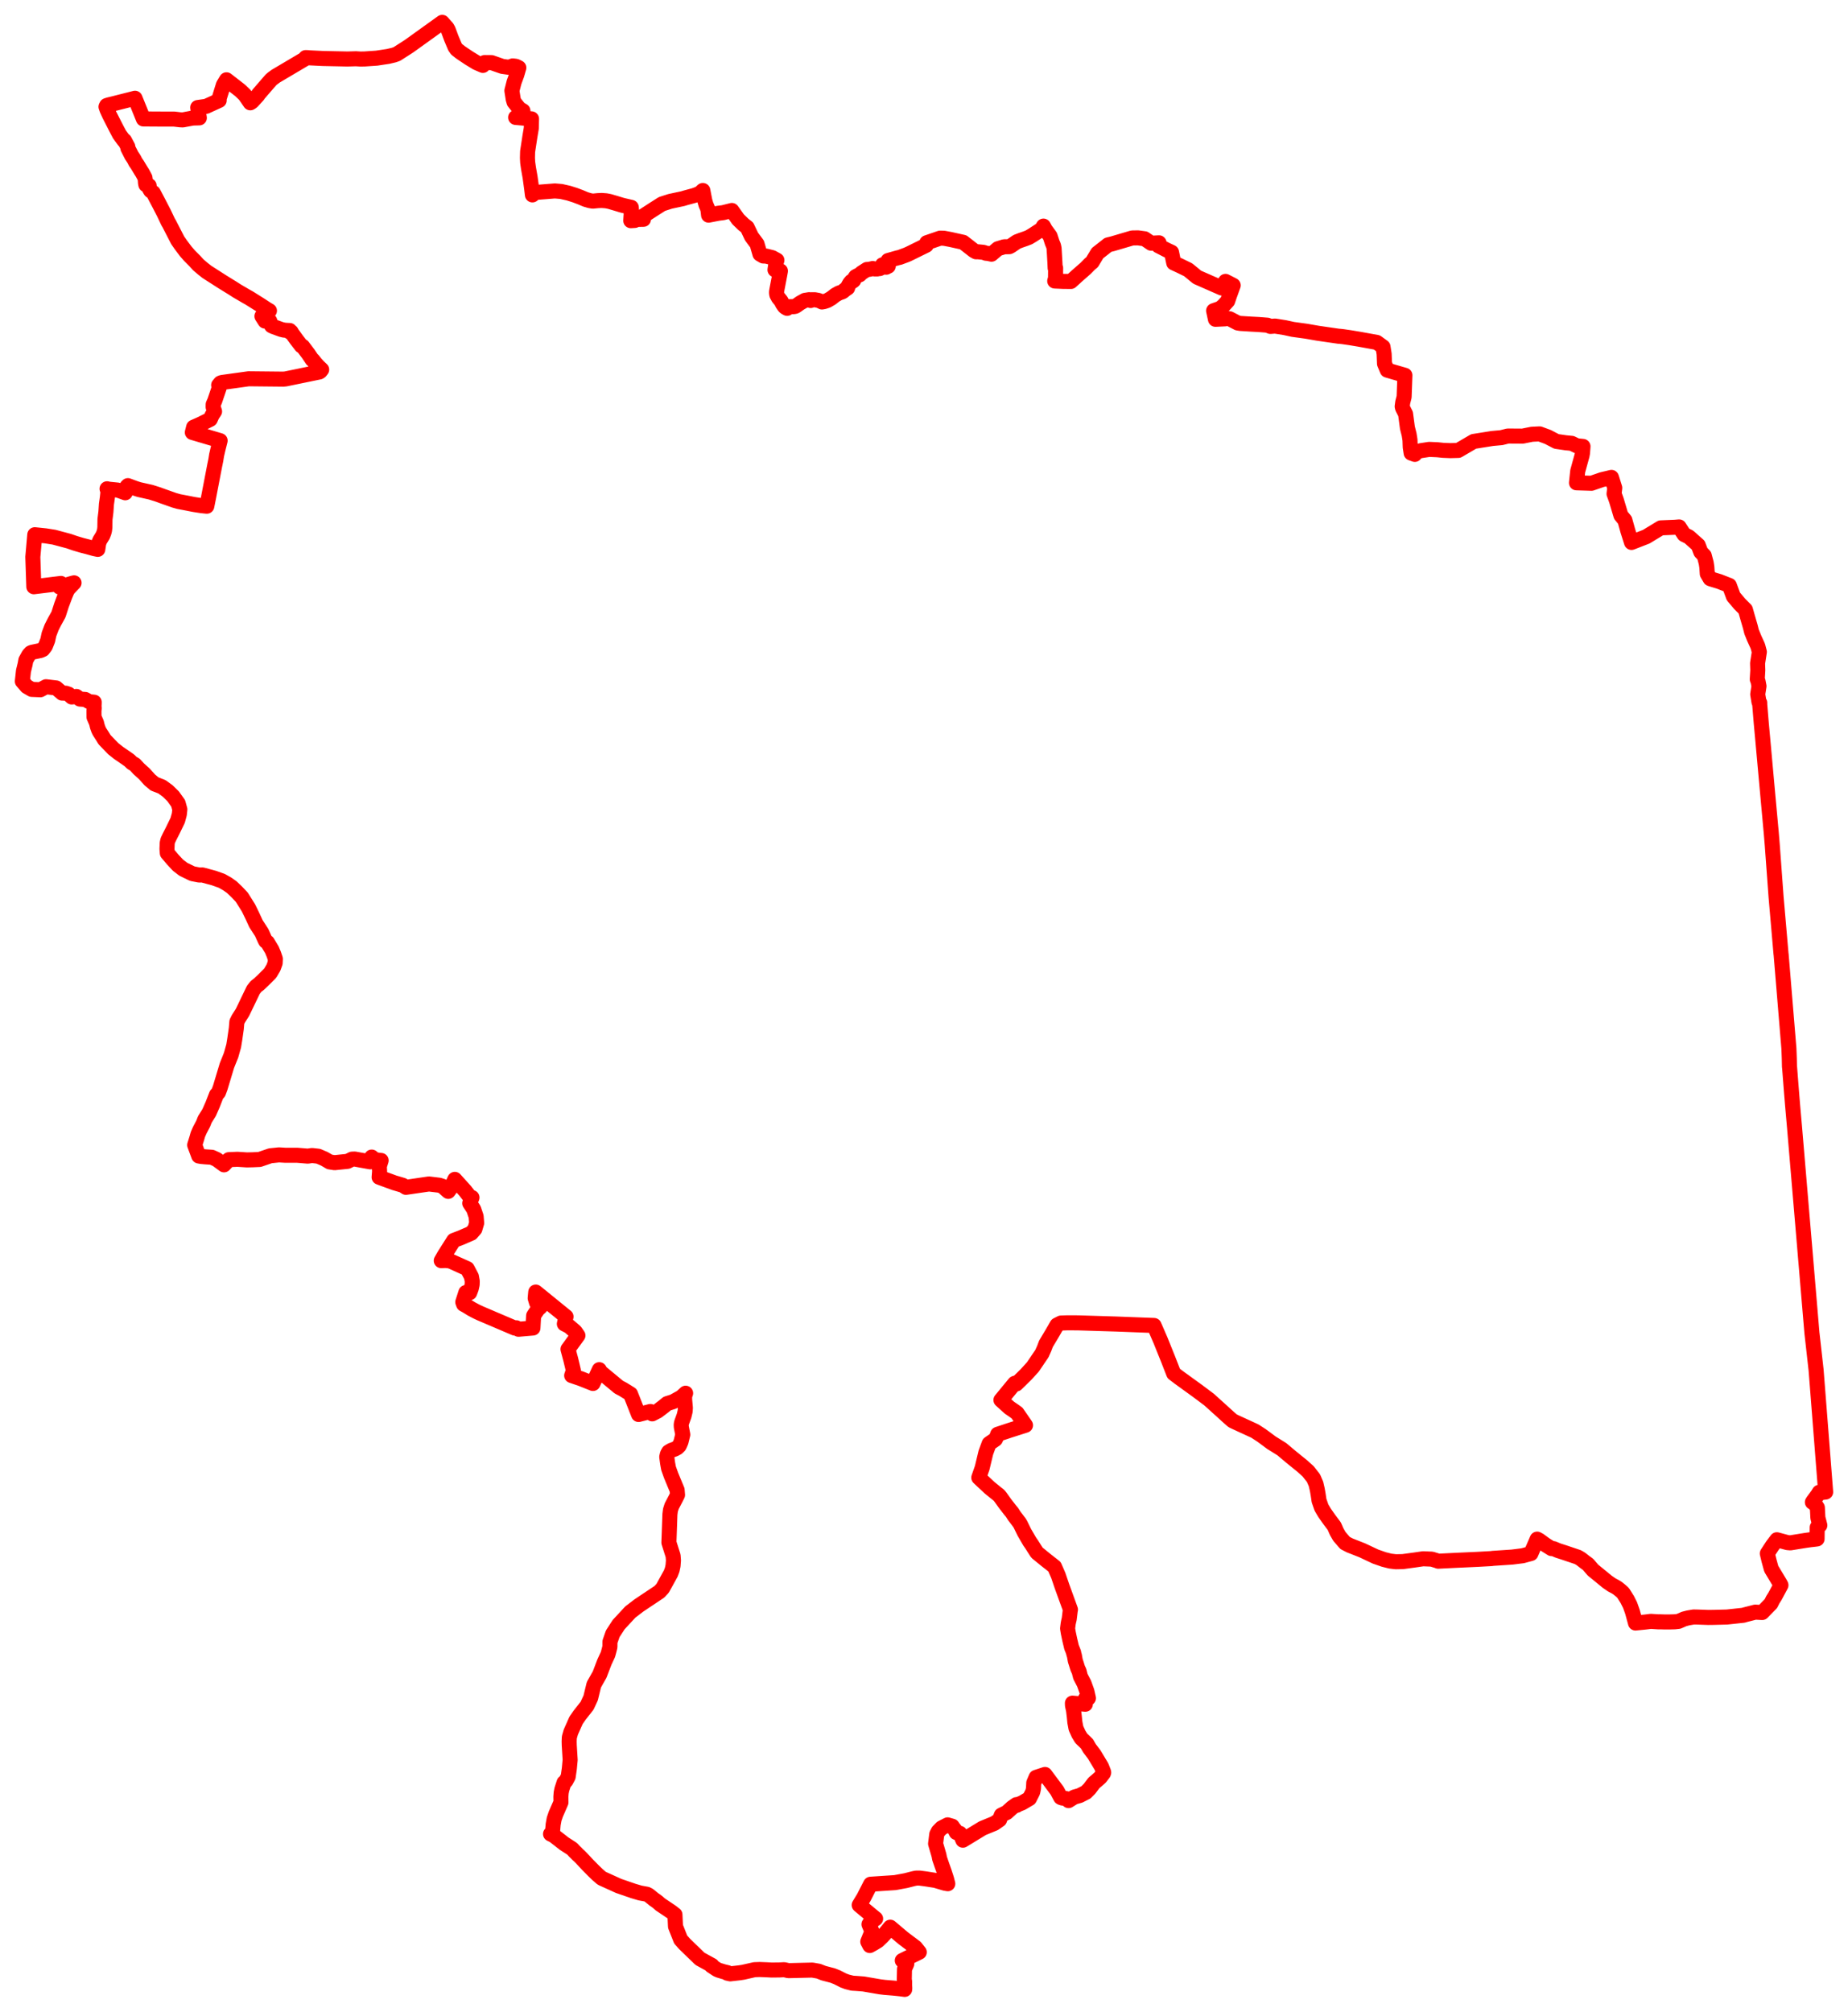 <svg width="413.547" height="450.047" xmlns="http://www.w3.org/2000/svg"><polygon points="5,152.418 5.996,153.577 7.113,154.225 9.044,154.306 10.297,153.629 12.571,153.901 13.897,155.057 14.723,155.078 15.341,155.282 16.049,155.922 17.099,155.801 17.876,156.389 19.081,156.479 19.975,156.975 21.08,157.09 21.061,157.673 21.044,157.872 21.079,158.445 21.027,159.017 21.037,160.422 21.59,161.692 21.787,162.503 22.053,163.247 22.259,163.67 22.873,164.616 23.405,165.483 25.356,167.504 26.523,168.425 27.689,169.225 28.929,170.086 29.515,170.655 30.202,171.065 31.055,171.992 32.311,173.13 33.51,174.465 34.583,175.368 36.237,176.01 37.513,176.939 38.737,178.132 39.867,179.71 40.246,181.077 40.126,182.18 39.763,183.515 38.673,185.762 37.942,187.192 37.554,188.011 37.42,188.599 37.367,189.908 37.442,190.857 38.663,192.298 39.826,193.545 41.027,194.467 42.703,195.284 43.078,195.458 44.604,195.753 45.294,195.734 47.898,196.438 49.616,197.05 50.88,197.764 51.85,198.45 52.964,199.509 54.109,200.717 55.606,203.108 56.463,204.864 57.277,206.638 58.568,208.629 59.307,210.277 59.46,210.553 59.834,210.794 60.845,212.477 61.25,213.438 61.618,214.509 61.572,215.421 61.196,216.467 60.462,217.707 59.06,219.117 57.969,220.151 57.271,220.696 56.692,221.436 54.251,226.505 53.355,227.901 53.007,228.601 52.879,230.106 52.533,232.517 52.297,233.966 51.709,236.065 50.792,238.336 49.286,243.331 48.892,244.392 48.436,244.921 47.573,247.137 46.795,248.904 45.847,250.419 45.469,251.377 44.707,252.828 44.281,253.798 44.028,254.694 43.568,256.154 44.48,258.607 45.024,258.709 45.965,258.796 47.398,258.891 48.489,259.378 50.129,260.585 51.21,259.428 53.134,259.347 55.24,259.483 56.512,259.456 58.084,259.387 60.497,258.56 62.437,258.361 63.855,258.447 66.552,258.447 68.876,258.64 69.828,258.499 71.237,258.66 72.568,259.231 73.773,259.933 74.87,260.103 77.772,259.807 78.78,259.313 79.361,259.287 82.854,259.915 83.176,258.847 83.55,259.171 83.834,259.362 84.581,259.541 85.295,259.609 84.886,260.906 84.945,262.055 84.843,263.358 85.376,263.558 88.225,264.597 90.146,265.163 90.84,265.619 95.99,264.866 98.305,265.147 99.008,265.369 100.312,266.525 100.918,265.696 101.781,263.837 104.089,266.394 105.172,267.799 105.62,267.903 105.117,269.173 106,270.514 106.55,272.137 106.668,273.61 106.268,274.961 105.467,275.876 103.138,276.886 101.54,277.495 99.462,280.773 98.746,282.024 99.72,281.98 100.743,282.095 104.557,283.813 105.491,285.587 105.681,286.614 105.657,287.369 105.462,288.241 105.108,289.191 104.248,289.152 103.562,291.291 103.739,291.772 104.366,292.118 105.515,292.825 106.639,293.419 107.515,293.826 115.186,297.098 115.534,297.038 116.035,297.368 119.263,297.09 119.415,294.334 120.325,292.959 120.954,292.377 120.074,291.445 119.767,290.422 119.892,289.044 126.666,294.552 126.292,296.163 127.353,296.706 128.707,297.867 129.33,298.761 127.105,301.824 127.717,304.103 128.315,306.603 127.928,307.723 130.054,308.45 132.692,309.498 134.109,306.413 134.434,306.961 138.476,310.311 139.415,310.808 141.094,311.846 142.902,316.436 145.539,315.761 145.953,316.291 147.154,315.673 148.553,314.609 149.29,313.997 150.648,313.57 152.499,312.541 153.429,311.675 153.216,312.263 153.205,313.054 153.373,314.954 153.324,315.708 153.086,316.707 152.502,318.331 152.443,318.753 152.465,319.223 152.792,320.931 152.403,322.529 152.138,323.155 151.979,323.464 151.581,323.857 151.022,324.161 150.229,324.452 149.625,324.809 149.35,325.304 149.207,325.921 149.397,327.325 149.607,328.472 150.175,330.063 151.527,333.324 151.618,334.421 151.189,335.277 150.318,336.938 150.032,337.832 149.913,338.778 149.691,345.097 150.624,348.04 150.705,349.071 150.614,350.269 150.42,351.169 150.108,352.003 148.284,355.316 147.552,356.101 143,359.14 141.054,360.628 138.44,363.45 137.118,365.491 136.497,367.279 136.487,368.422 136.29,369.218 136.043,370.125 135.253,371.831 134.187,374.62 132.9,376.89 132.183,379.842 131.373,381.591 129.705,383.711 128.911,384.854 127.733,387.502 127.407,388.667 127.368,389.56 127.389,390.438 127.591,393.705 127.402,395.689 127.147,397.468 126.674,398.359 126.38,398.705 126.225,398.781 125.726,400.327 125.58,401.068 125.512,401.964 125.532,403.208 124.388,405.828 124.007,406.936 123.788,408.152 123.666,409.558 123.505,410.015 123.2,410.28 123.925,410.631 126.268,412.458 128.033,413.595 128.611,414.221 128.981,414.57 129.141,414.753 129.829,415.395 130.102,415.672 131.477,417.144 132.88,418.568 133.67,419.328 134.569,420.109 134.748,420.228 138.451,421.906 141.716,423.029 143.249,423.482 144.742,423.756 145.172,423.97 146.417,424.977 146.606,425.093 147.152,425.5 147.755,426.031 150.289,427.734 151.038,428.325 151.163,430.961 152.326,433.896 153.203,434.881 156.631,438.203 159.326,439.682 159.199,439.766 160.446,440.588 160.884,440.774 161.953,441.094 162.817,441.304 162.746,441.424 163.411,441.572 165.479,441.339 166.303,441.213 168.835,440.639 169.987,440.598 171.704,440.666 172.665,440.719 174.398,440.7 175.491,440.641 176.425,440.854 181.777,440.727 183.191,440.977 184.289,441.411 186.352,441.951 187.306,442.33 188.709,443.043 189.539,443.358 190.74,443.66 191.61,443.712 193.26,443.839 196.984,444.481 197.993,444.601 200.017,444.764 201.429,444.912 202.451,445.047 202.47,444.769 202.427,443.962 202.435,443.28 202.359,442.887 202.41,440.493 202.924,439.331 201.915,438.587 205.714,436.721 204.879,435.659 202.124,433.587 199.221,431.134 197.939,432.692 197.367,433.307 196.483,434.154 195.498,434.76 194.638,435.233 194.191,434.376 195.129,432.07 194.46,430.489 194.705,430.095 195.947,429.232 193.473,427.189 192.273,426.185 193.315,424.47 194.82,421.521 200.288,421.159 202.718,420.709 204.478,420.261 205.03,420.15 205.791,420.147 207.133,420.323 209.311,420.663 211.431,421.291 212.095,421.409 211.805,420.291 211.306,418.75 210.769,417.244 210.26,415.754 210.121,415.026 209.367,412.455 209.631,410.349 209.974,409.687 210.706,408.931 212.058,408.24 213.102,408.543 213.161,408.673 213.699,409.358 214,409.948 214.804,410.142 215.476,411.673 219.867,408.997 222.536,407.9 223.684,407.101 224.073,406.065 225.305,405.465 226.494,404.381 227.442,403.714 227.54,403.866 227.729,403.723 228.753,403.303 230.363,402.35 231.11,400.875 231.273,400.095 231.337,398.848 231.861,397.612 233.847,396.962 236.549,400.584 237.356,402.091 237.641,402.221 238.683,402.383 238.945,402.593 239.121,402.815 240.369,402.035 241.614,401.676 243.021,400.96 243.823,400.158 244.799,398.858 245.392,398.362 246.204,397.648 246.935,396.694 246.987,396.537 246.959,396.387 246.49,395.202 244.868,392.502 243.811,391.109 243.243,390.115 241.966,388.885 241.371,387.912 240.78,386.611 240.527,385.244 240.411,384.048 240.24,382.622 240.004,381.535 239.983,381.009 242.873,381.254 242.899,380.013 243.571,379.895 243.236,378.403 242.595,376.616 241.785,375.071 241.475,373.855 241.217,373.325 241.039,372.797 240.935,372.445 240.63,371.494 240.436,370.423 240.247,369.779 240.266,369.705 239.964,368.927 239.794,368.514 239.402,366.865 239.065,365.282 238.906,364.307 239.042,363.218 239.172,362.584 239.269,362.194 239.496,360.333 239.545,360.079 237.67,354.923 236.823,352.435 235.975,350.487 234.183,349.086 232.202,347.474 232.049,347.339 231.661,346.743 230.848,345.465 230.409,344.834 229.232,342.809 228.34,340.988 228.127,340.637 227.243,339.469 226.989,339.148 226.473,338.338 226.072,337.856 225.037,336.525 224.881,336.32 223.909,334.959 223.544,334.506 222.838,333.947 221.451,332.819 219.032,330.556 219.793,328.384 220.611,324.969 221.347,322.959 222.759,321.985 223.129,321.231 223.25,320.868 225.998,319.957 229.489,318.845 227.596,316.104 226.83,315.557 225.895,314.92 223.992,313.202 227.063,309.466 227.342,309.374 227.442,309.607 229.645,307.442 231.136,305.803 233.155,302.819 233.662,301.694 234.061,300.632 235.532,298.167 236.538,296.424 237.422,295.976 238.896,295.926 241.212,295.937 249.768,296.199 258.258,296.522 259.697,299.836 261.383,304.023 262.65,307.266 263.922,308.228 267.983,311.166 270.56,313.093 273.251,315.523 275.192,317.286 275.828,317.835 276.567,318.191 280.804,320.138 282.325,321.123 284.549,322.769 286.843,324.194 288.967,325.98 291.419,327.965 292.743,329.156 293.937,330.682 294.494,331.98 294.782,333.229 294.978,334.341 295.177,335.699 295.719,337.257 296.435,338.469 297.482,339.947 298.591,341.429 299.111,342.629 299.727,343.706 301.005,345.184 302.034,345.716 304.839,346.82 307.799,348.215 309.677,348.87 311.105,349.229 312.343,349.378 313.914,349.347 316.583,348.987 318.46,348.714 320.398,348.793 321.585,349.153 321.854,349.257 326.047,349.051 330.669,348.842 333.78,348.667 334.08,348.62 338.396,348.332 340.739,348.039 342.599,347.533 343.987,344.317 344.105,344.41 344.372,344.51 345.864,345.599 347.212,346.439 347.641,346.445 348.683,346.882 349.937,347.283 353.112,348.353 353.759,348.74 354.668,349.451 355.363,349.946 356.474,351.25 357.097,351.75 359.65,353.842 360.685,354.56 361.454,354.964 361.95,355.268 362.678,355.852 363.212,356.335 364.157,357.838 364.786,359.096 365.314,360.586 365.991,363.086 368.159,362.871 369.428,362.711 371.087,362.821 371.564,362.817 372.553,362.848 373.695,362.843 374.792,362.812 375.634,362.716 376.881,362.175 377.789,361.941 378.999,361.735 379.723,361.747 382.276,361.837 383.478,361.823 386.468,361.746 390.147,361.35 390.457,361.249 392.789,360.65 394.344,360.736 396.293,358.738 396.732,357.862 397.211,357.104 398.543,354.622 398.518,354.554 398.278,354.125 396.377,350.964 395.89,349.184 395.49,347.535 396.062,346.644 396.667,345.727 397.629,344.457 399.991,345.095 400.651,345.15 404.05,344.603 405.163,344.448 406.225,344.329 406.626,344.272 406.658,341.697 407.247,341.229 406.808,339.54 406.69,337.272 406.626,337.169 406.079,336.374 405.576,336.062 405.781,335.745 406.782,334.397 407.115,333.84 407.883,333.868 408.547,333.783 406.406,306.472 405.474,298.18 401.563,251.975 401.153,247.304 400.883,244.007 400.477,238.8 400.45,238.63 400.408,236.734 400.323,234.564 398.581,213.522 398.561,213.425 397.451,200.649 396.597,189.017 396.381,186.398 396.121,183.561 395.579,177.648 394.454,165.221 394.134,161.737 393.795,157.618 393.792,157.217 393.627,157.062 393.345,155.32 393.627,153.501 393.412,152.383 393.243,151.959 393.362,149.934 393.313,148.388 393.708,145.85 393.414,144.727 393.324,144.458 392.56,142.786 391.966,141.321 391.681,140.184 391.013,137.892 390.587,136.378 389.283,135.072 387.895,133.416 386.998,130.971 384.745,130.09 382.879,129.524 382.693,129.448 382.054,128.353 381.962,126.896 381.816,125.95 381.381,124.302 380.604,123.487 380.029,121.96 377.945,120.105 376.863,119.577 375.759,117.878 374.874,117.95 371.658,118.087 368.399,120.066 365.101,121.347 364.658,119.948 364.277,118.744 363.616,116.37 362.723,115.282 361.706,111.877 361.193,110.467 361.351,109.152 360.613,106.799 358.483,107.304 356.145,108.112 352.786,108.012 353.061,105.408 354.033,101.885 354.136,101.318 354.141,101.251 354.245,99.87 352.861,99.731 351.732,99.183 350.402,99.054 348.312,98.753 346.394,97.754 344.533,97.067 342.811,97.151 340.728,97.568 337.429,97.546 335.982,97.906 333.921,98.095 329.773,98.755 326.331,100.765 324.569,100.811 322.93,100.745 321.676,100.615 319.831,100.532 317.972,100.817 317.404,100.966 316.87,101.255 316.609,101.652 315.789,101.357 315.584,100.038 315.526,98.417 315.336,97.213 314.951,95.683 314.542,92.61 313.851,91.238 313.783,90.923 313.907,89.997 314.206,88.826 314.219,88.672 314.392,83.955 310.435,82.806 309.831,81.362 309.742,79.196 309.492,77.604 308.108,76.6 304.145,75.882 302.099,75.543 300.502,75.311 299.827,75.235 299.585,75.227 294.851,74.54 292.311,74.097 289.327,73.689 287.529,73.295 285.321,72.946 284.302,73.027 283.611,72.749 281.595,72.593 280.09,72.515 277.604,72.36 276.982,72.259 275.166,71.312 274.655,71.243 274.139,71.329 271.993,71.429 271.58,69.508 273.084,68.986 273.826,68.345 274.736,67.335 275.118,66.191 275.968,63.836 274.247,62.95 273.409,64.429 267.898,62.007 265.905,60.361 263.899,59.384 262.662,58.818 262.168,56.434 261.107,55.942 259.213,54.966 259.371,54.322 257.606,54.413 256.144,53.415 254.66,53.214 253.375,53.235 248.961,54.535 247.973,54.776 245.604,56.637 244.393,58.649 243.905,59.051 242.917,60.051 240.969,61.758 239.646,62.967 237.867,62.947 236.027,62.866 236.207,62.252 236.23,59.954 236.125,59.976 236.076,58.852 235.886,55.597 235.788,55.1 235.691,54.796 235.49,54.352 234.991,52.82 233.975,51.427 233.904,51.321 233.502,50.581 233.088,51.283 231.08,52.593 230.231,53.102 229.463,53.396 228.33,53.789 227.559,54.088 226.219,55.002 225.864,55.186 224.721,55.208 223.309,55.639 221.877,56.866 221.135,56.701 220.617,56.653 220.105,56.452 218.843,56.328 218.412,56.33 217.916,56.052 215.541,54.204 212.711,53.575 211.232,53.297 210.384,53.274 207.399,54.298 207.293,54.855 203.451,56.748 202.936,56.982 201.347,57.575 200.884,57.678 198.725,58.286 198.775,59.546 198.502,59.642 198.316,59.781 197.936,59.276 197.487,59.244 196.988,60.032 196.837,60.087 196.541,60.085 196.293,60.165 195.655,60.161 195.298,60.068 194.495,60.261 193.996,60.282 192.74,61.097 192.391,61.466 192.248,61.488 192.147,61.571 191.888,61.667 191.47,61.895 191.162,62.372 191.047,62.717 190.861,62.884 190.702,62.973 190.503,62.958 190.171,63.348 189.795,63.996 189.678,64.426 189.031,64.855 188.755,65.12 188.494,65.288 187.72,65.563 186.959,65.99 186.014,66.717 185.406,67.073 185.158,67.225 184.45,67.459 183.94,67.555 183.653,67.407 183.137,67.203 182.319,67.053 181.653,67.052 181.409,67.23 181.08,67.041 180.116,67.196 179.102,67.76 178.167,68.416 177.983,68.523 177.666,68.596 176.537,68.61 176.15,68.983 175.71,68.741 175.514,68.55 175.122,67.982 174.784,67.321 174.192,66.605 173.855,65.983 173.811,65.869 173.764,65.364 173.849,64.839 174.506,61.409 174.646,60.621 173.429,60.358 173.589,59.302 173.715,58.755 173.795,58.335 173.859,58.214 172.815,57.632 171.407,57.282 170.817,57.275 170.063,56.837 169.41,54.578 168.181,52.922 167.205,50.871 166.35,50.196 165.185,49.071 163.778,47.084 161.827,47.574 160.731,47.713 158.569,48.133 158.464,47.261 158.389,46.738 157.977,45.776 157.718,44.878 157.28,42.611 156.606,43.244 155.869,43.538 155.33,43.736 153.358,44.268 152.83,44.433 149.98,45.041 148.136,45.632 145.982,47.004 144.066,48.248 143.997,49.061 142.438,49.091 142.075,49.311 141.156,49.369 141.257,47.68 141.333,47.155 141.267,46.386 139.433,45.964 139.047,45.859 137.721,45.456 136.384,45.065 135.64,44.92 134.653,44.846 133.8,44.883 132.647,44.997 131.978,44.88 131.045,44.608 129.956,44.146 128.677,43.662 127.249,43.211 125.578,42.832 124.165,42.714 119.785,43.06 119.144,43.604 118.968,42.134 118.626,39.657 118.27,37.635 118.086,36.335 118.035,35.314 118.07,33.899 118.582,30.554 118.896,28.68 118.946,26.59 115.389,26.271 116.617,25.512 117.019,24.791 116.227,24.318 115.041,22.844 114.849,22.195 114.554,20.296 115.038,18.383 115.654,16.709 116.103,15.155 115.572,14.883 115.412,14.825 114.739,14.742 113.875,15.056 112.4,14.849 110.001,14.009 108.44,13.994 108.066,14.634 106.643,14.018 104.979,13.004 103.838,12.243 103.04,11.702 102.199,11.04 101.816,10.502 100.995,8.558 100.308,6.706 100.044,6.22 98.96,5 91.546,10.327 88.821,12.076 88.153,12.314 86.861,12.62 84.311,13.006 81.607,13.191 80.684,13.208 79.646,13.144 77.754,13.199 72.277,13.085 69.281,12.938 68.922,12.9 68.399,12.884 68.276,13.145 61.72,17.022 60.944,17.593 60.642,17.852 57.889,21.029 57.687,21.345 56.413,22.744 56.011,22.998 54.8,21.243 53.73,20.217 50.685,17.852 49.99,19.001 49.02,22.115 49.049,22.463 46.147,23.787 44.241,24.057 44.606,26.37 43.139,26.409 40.895,26.826 40.315,26.797 38.97,26.641 35.535,26.633 32.089,26.612 30.212,21.981 25.591,23.152 24.317,23.462 23.861,23.609 23.721,23.893 23.96,24.56 24.503,25.742 26.142,28.95 26.733,30.059 27.096,30.567 27.753,31.454 27.865,31.43 28.603,32.823 28.62,33.154 29.449,34.783 29.961,35.551 30.34,36.287 30.7,36.79 31.523,38.154 31.767,38.528 32.046,39.021 32.439,39.76 32.513,40.281 32.557,40.921 32.64,41.327 33.373,41.539 33.462,42.267 33.701,42.662 34.302,43.11 35.644,45.66 36.673,47.655 37.61,49.633 37.843,50.019 39.765,53.753 40.48,54.784 41.551,56.207 42.381,57.166 43.575,58.366 44.364,59.231 45.375,60.096 46.286,60.817 49.77,63.05 51.993,64.42 53.06,65.103 55.193,66.348 55.759,66.661 58.16,68.168 59.744,69.2 60.295,69.517 59.281,70.369 58.614,70.739 59.305,71.828 60.107,71.58 60.355,71.793 60.76,72.86 61.211,73.077 62.915,73.694 63.532,73.846 64.074,73.898 64.831,73.936 64.836,73.95 64.837,74.268 65.17,74.251 65.348,74.581 66.356,75.978 67.433,77.373 67.73,77.486 69.018,79.191 69.872,80.468 70.048,80.57 70.57,81.238 71.235,81.97 71.986,82.686 71.671,83.088 71.468,83.216 63.927,84.768 63.4,84.816 55.631,84.737 49.645,85.567 49.328,85.689 48.929,86.163 49.133,86.32 49.03,86.807 48.053,89.687 47.706,90.476 47.697,91.066 48.017,92.044 47.466,92.889 47.054,93.807 44.821,94.912 43.332,95.567 43.04,96.74 49.259,98.579 48.769,100.536 48.472,101.817 48.289,102.962 48.058,104.079 46.669,111.296 46.278,113.244 45.091,113.124 43.363,112.853 41.824,112.55 40.029,112.208 38.986,111.916 36.291,110.961 35.403,110.635 33.738,110.109 31.129,109.526 30.245,109.243 28.621,108.641 28.448,108.8 28.029,110.238 26.36,109.64 24.315,109.434 23.959,109.344 24.165,109.955 24.138,110.214 24.017,111.398 23.815,112.802 23.703,114.497 23.494,116.175 23.465,118.021 23.391,118.646 23.266,119.126 23.017,119.78 22.319,120.915 22.09,121.527 21.884,122.899 21.106,122.739 19.565,122.307 18.331,121.994 16.781,121.533 15.408,121.061 12.081,120.171 10.149,119.869 7.785,119.625 7.346,124.597 7.57,131.26 13.631,130.518 13.339,131.327 15.933,130.555 16.573,130.387 15.351,131.653 15.014,132.171 14.56,133.244 13.77,135.353 13.097,137.449 12.132,139.202 11.542,140.37 10.969,141.885 10.673,143.26 10.142,144.585 9.599,145.284 9.086,145.52 7.118,145.933 6.864,146.054 6.456,146.497 5.787,147.692 5.619,148.614 5.254,150.103 5,152.418" stroke="red" stroke-width="3.367px" fill="none" stroke-linejoin="round" vector-effect="non-scaling-stroke"></polygon></svg>